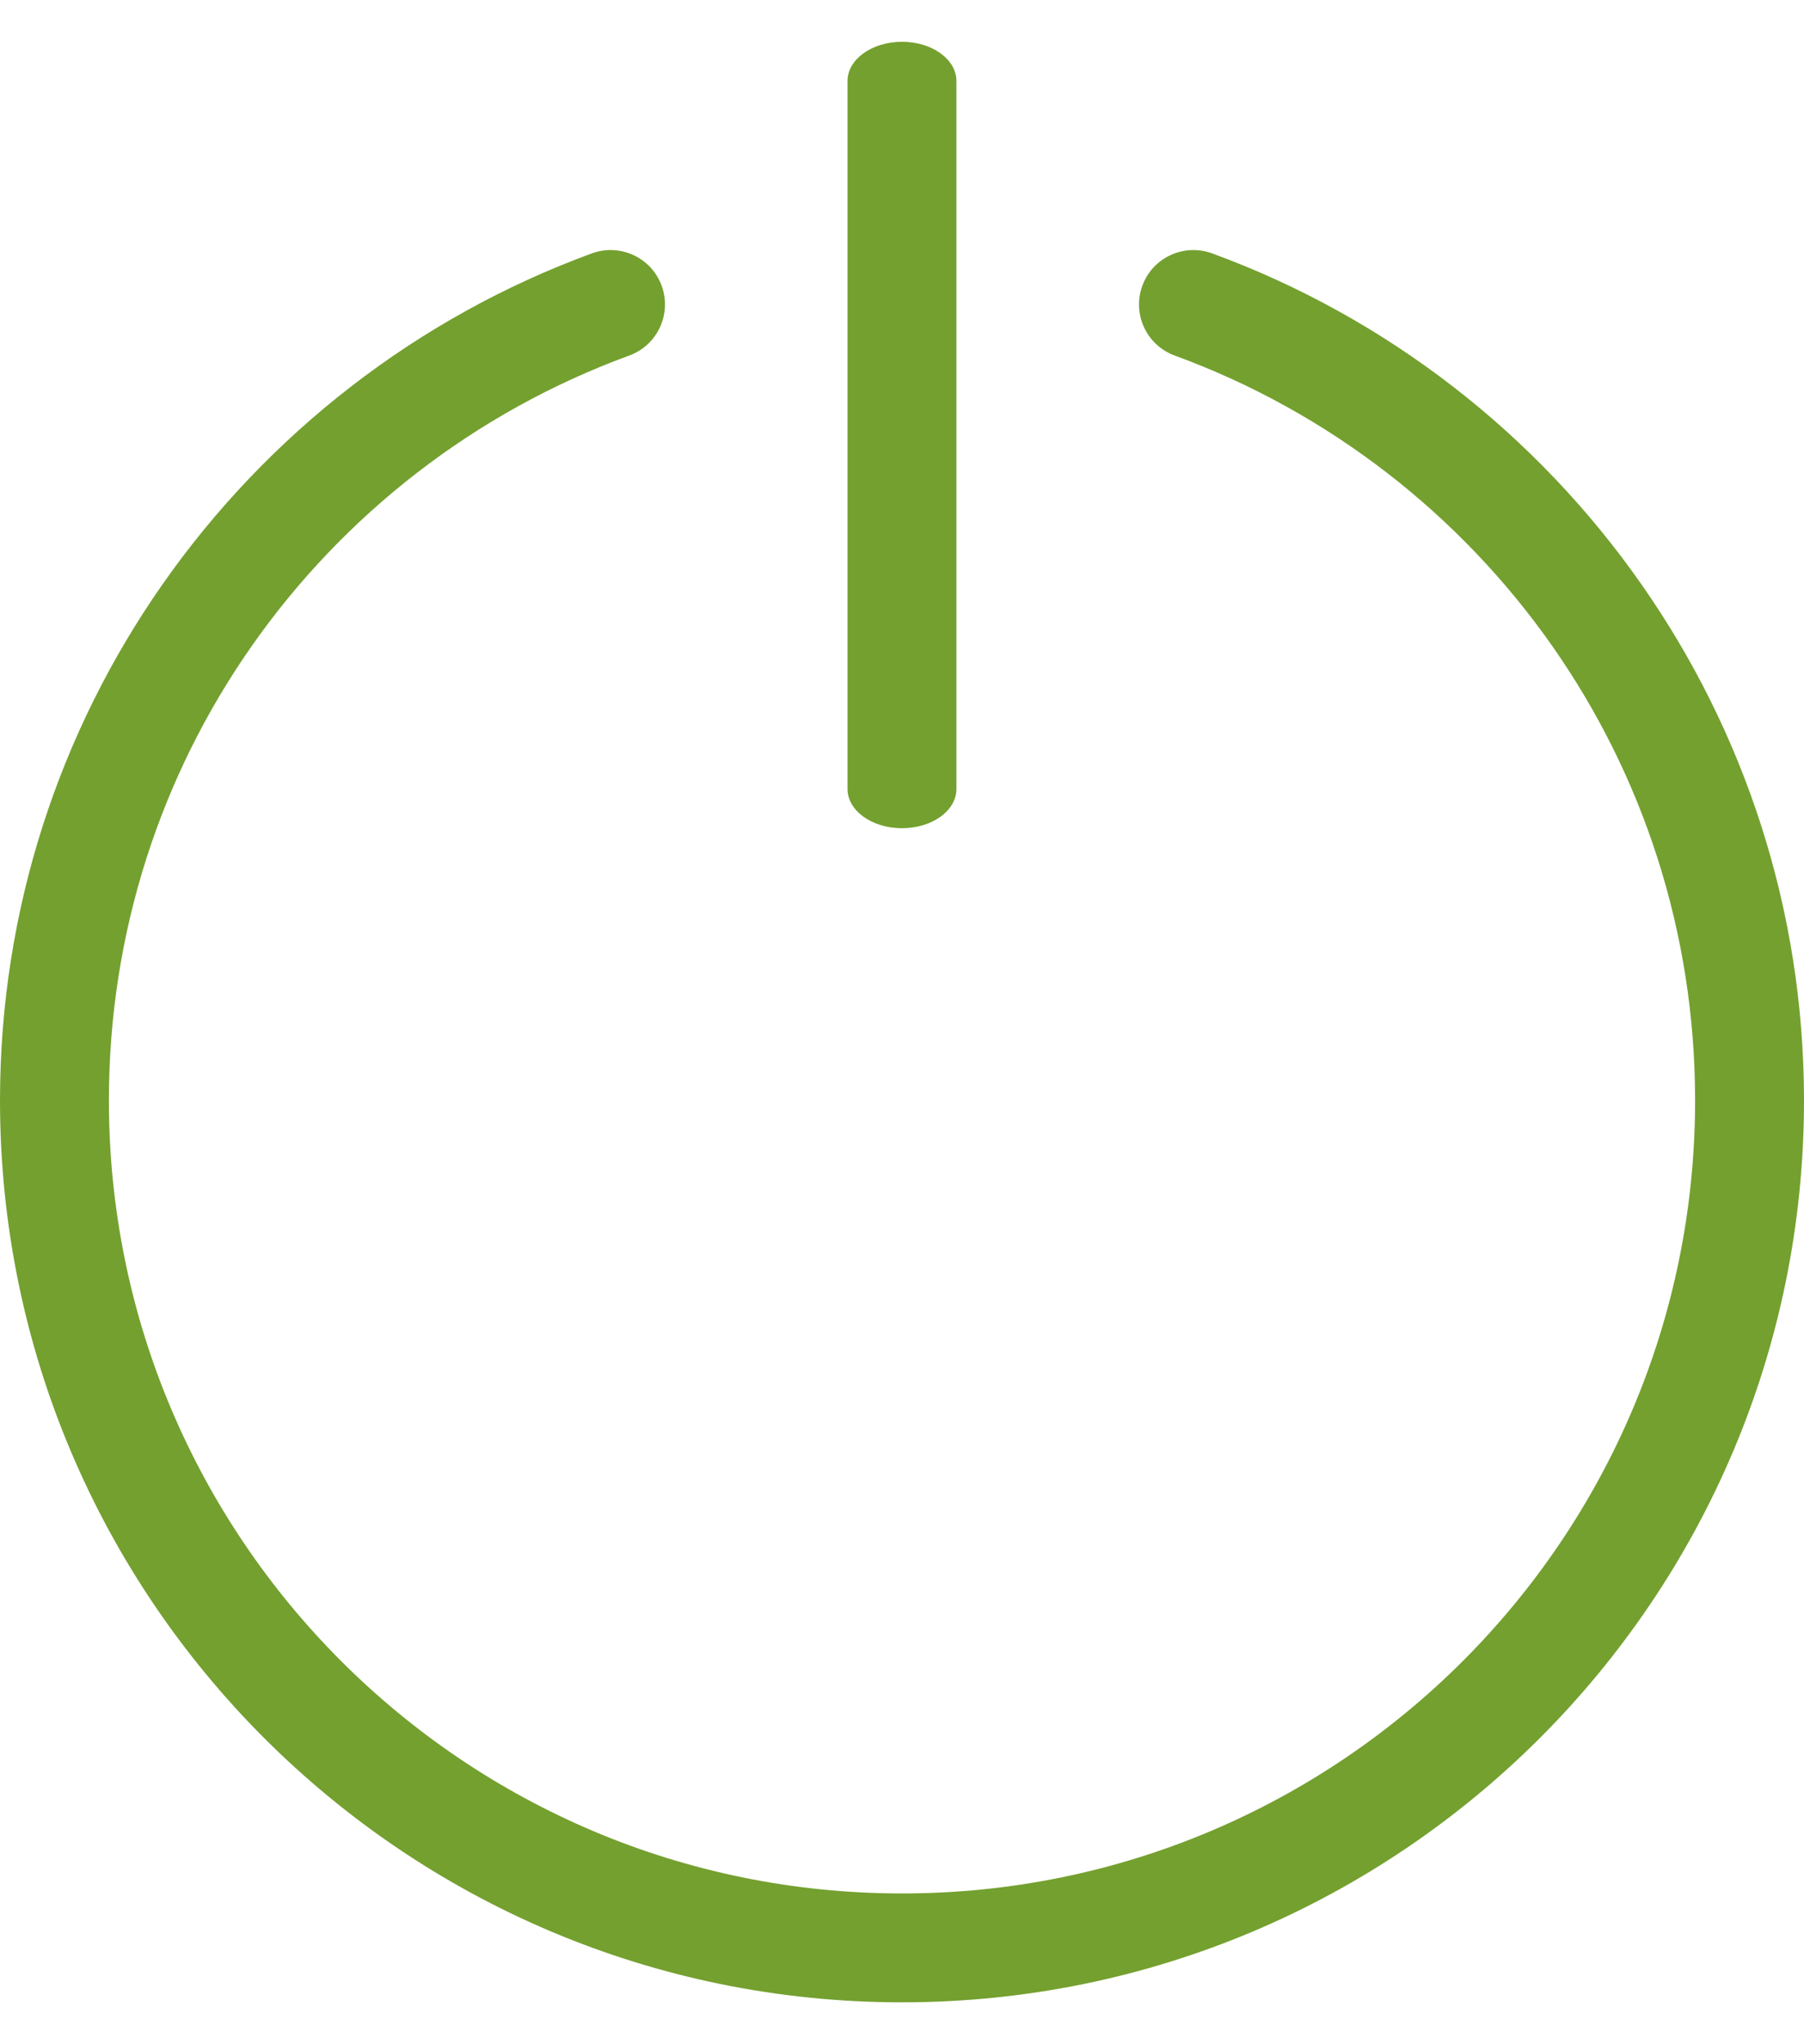 <svg width="30" height="34" viewBox="0 0 30 34" fill="none" xmlns="http://www.w3.org/2000/svg">
<g clip-path="url(#clip0_4405_17850)">
<path d="M14.094 1.347C14.094 0.987 14.5 0.695 15 0.695C15.5 0.695 15.905 0.987 15.905 1.347V13.123C15.905 13.483 15.5 13.775 15 13.775C14.5 13.775 14.094 13.483 14.094 13.123V1.347ZM19.534 5.913C19.065 5.741 18.825 5.221 18.997 4.752C19.168 4.283 19.688 4.043 20.157 4.214C23.066 5.28 25.554 7.223 27.301 9.725C29.002 12.159 30 15.117 30 18.303C30 22.444 28.321 26.194 25.606 28.909C22.891 31.623 19.141 33.303 15 33.303C10.858 33.303 7.108 31.623 4.394 28.909C1.679 26.194 0 22.444 0 18.303C0 15.117 0.998 12.159 2.698 9.725C4.446 7.223 6.934 5.28 9.843 4.214C10.312 4.043 10.831 4.283 11.003 4.752C11.175 5.221 10.934 5.741 10.465 5.913C7.902 6.851 5.712 8.56 4.177 10.758C2.686 12.892 1.811 15.493 1.811 18.303C1.811 21.944 3.288 25.241 5.674 27.628C8.061 30.015 11.358 31.492 15 31.492C18.641 31.492 21.938 30.015 24.325 27.628C26.712 25.241 28.189 21.944 28.189 18.303C28.189 15.493 27.314 12.892 25.823 10.758C24.287 8.56 22.097 6.851 19.534 5.913Z" fill="#74A02F"/>
</g>
<defs>
<clipPath id="clip0_4405_17850">
<rect width="30" height="32.607" fill="white" transform="translate(0 0.695)"/>
</clipPath>
</defs>
</svg>
